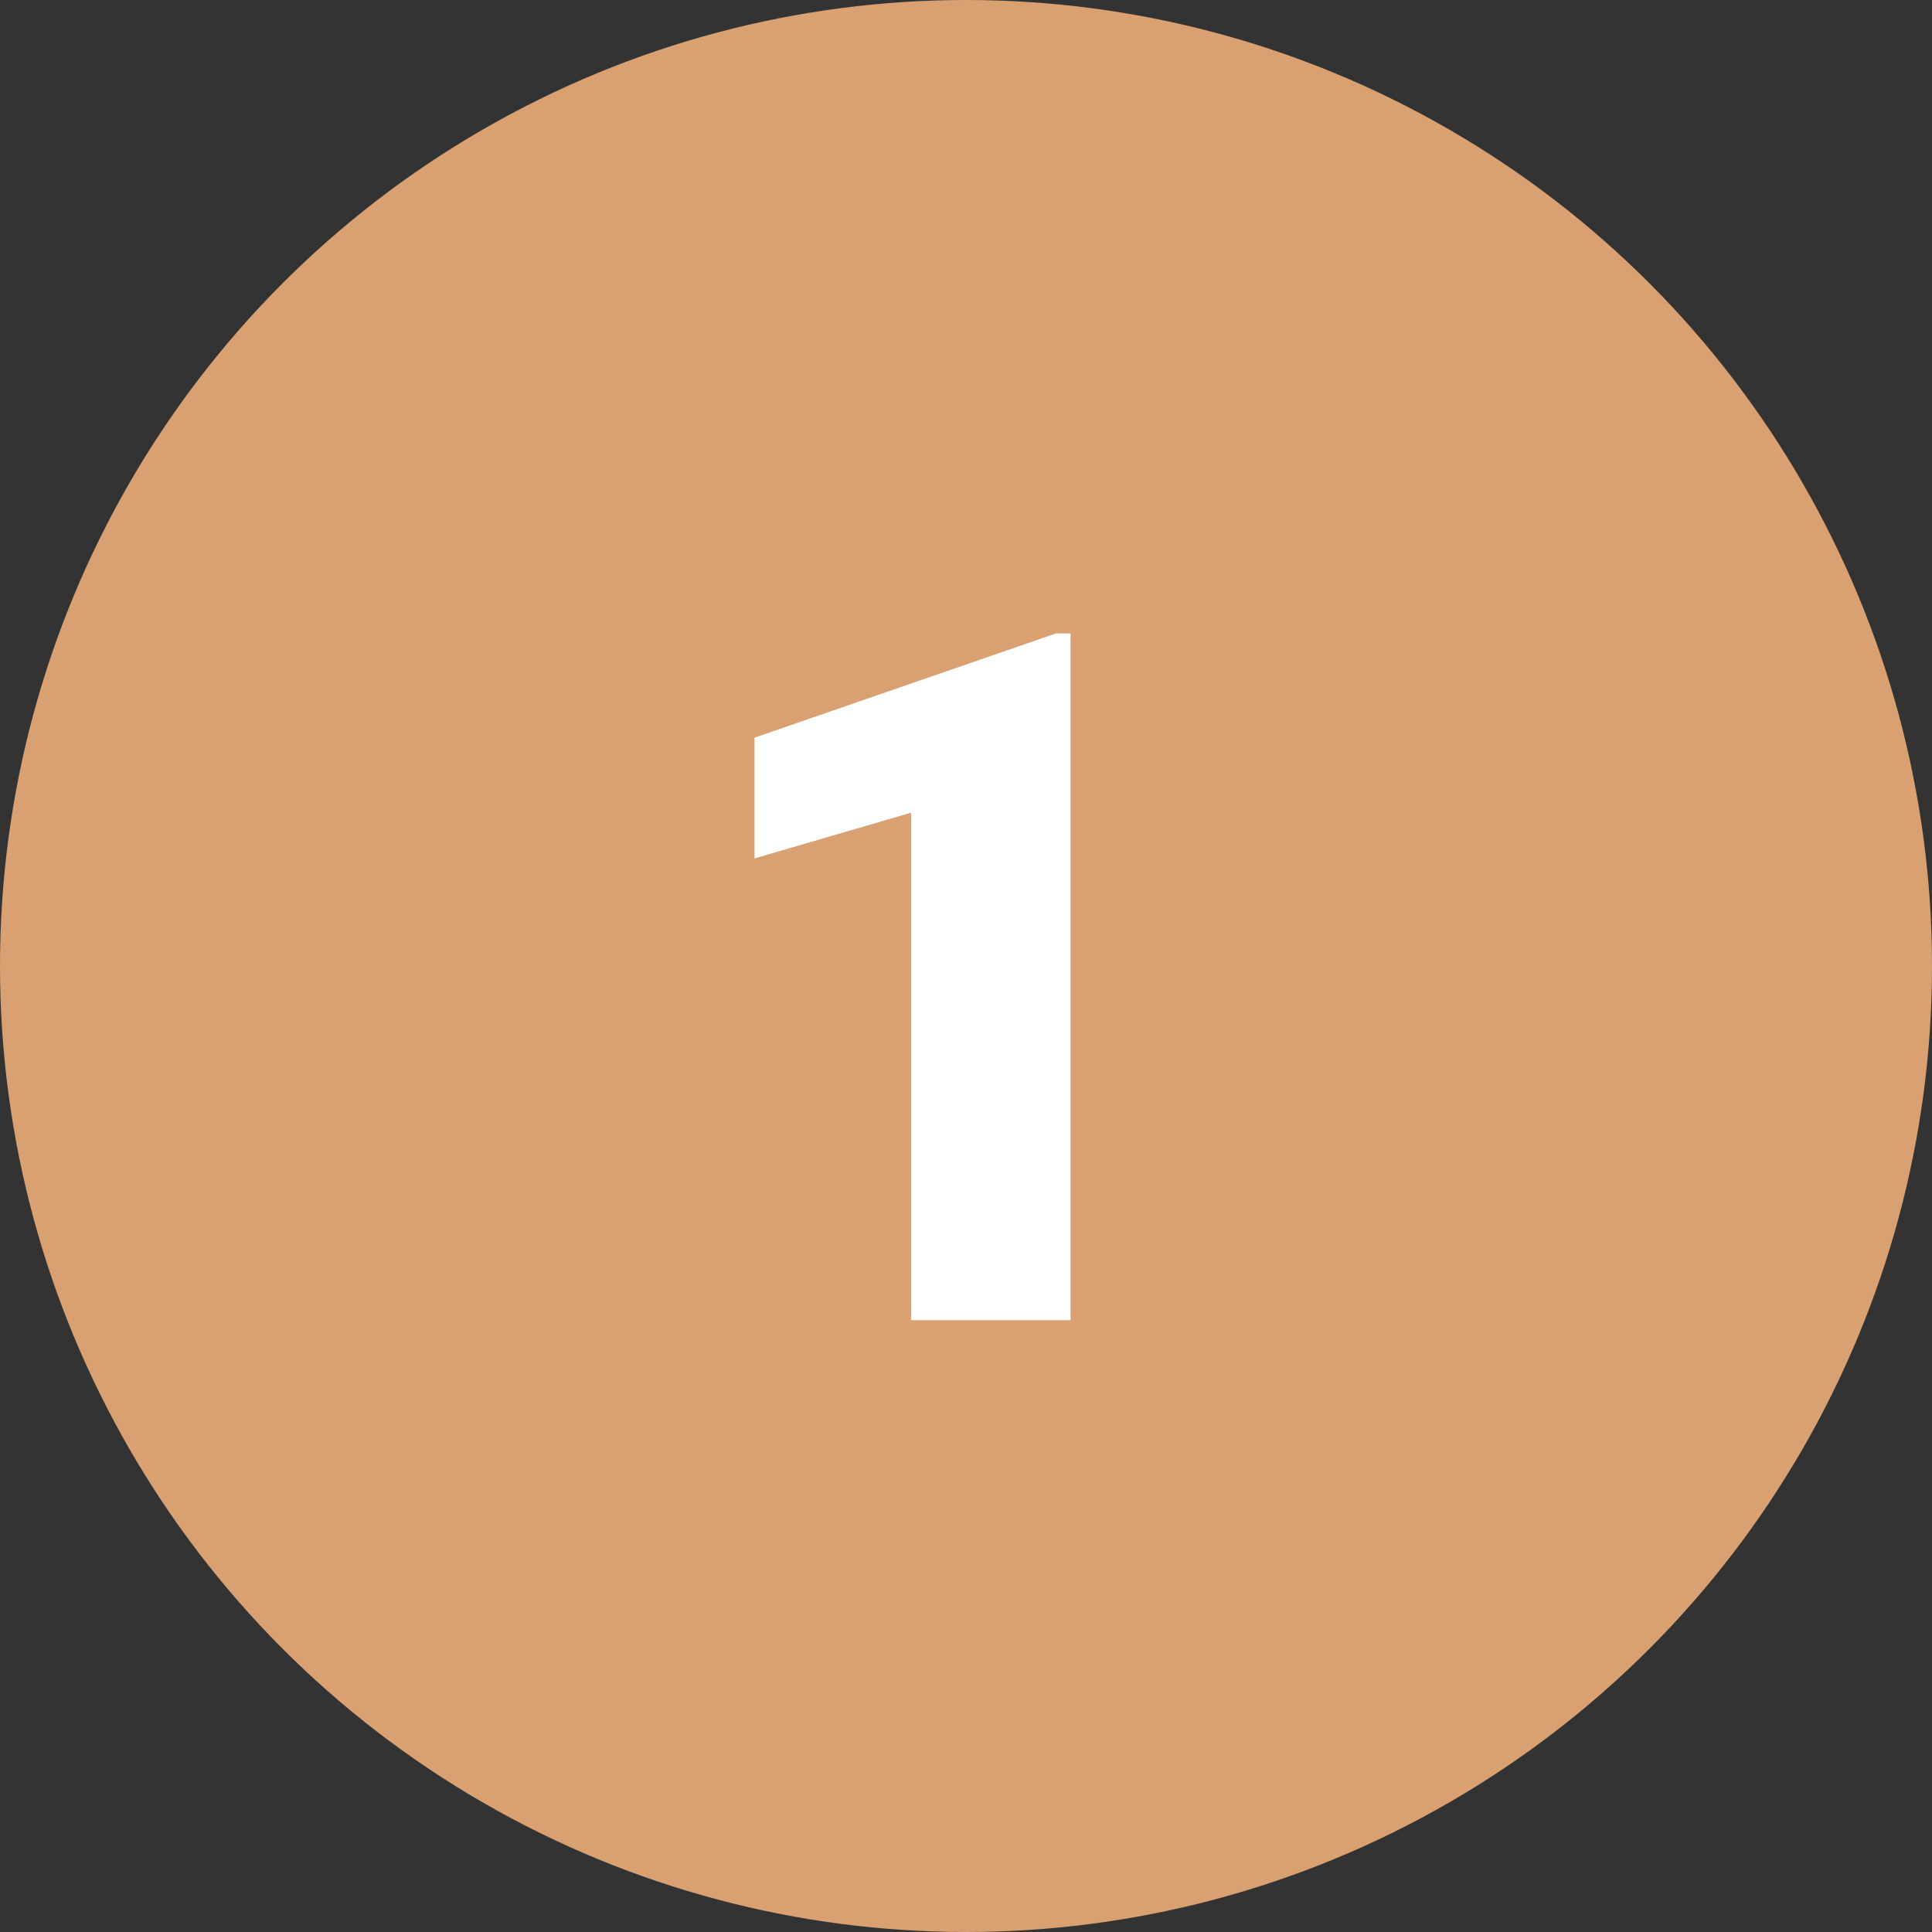 <svg xmlns="http://www.w3.org/2000/svg" width="60" height="60" viewBox="0 0 60 60">
  <rect x="0" y="0" width="60" height="60" fill="#333333" stroke="none"/>
  <g id="Grupo_66532" data-name="Grupo 66532" transform="translate(-323 -2193.5)">
    <g id="Grupo_66531" data-name="Grupo 66531">
      <circle id="Elipse_3951" data-name="Elipse 3951" cx="30" cy="30" r="30" transform="translate(323 2193.5)" fill="#d9a171"/>
      <path id="Trazado_106109" data-name="Trazado 106109" d="M12.246,31H7.295V15.238L2.432,16.659v-3.75l9.36-3.237h.454Z" transform="translate(344 2203.5)" fill="#fff"/>
    </g>
  </g>
</svg>
